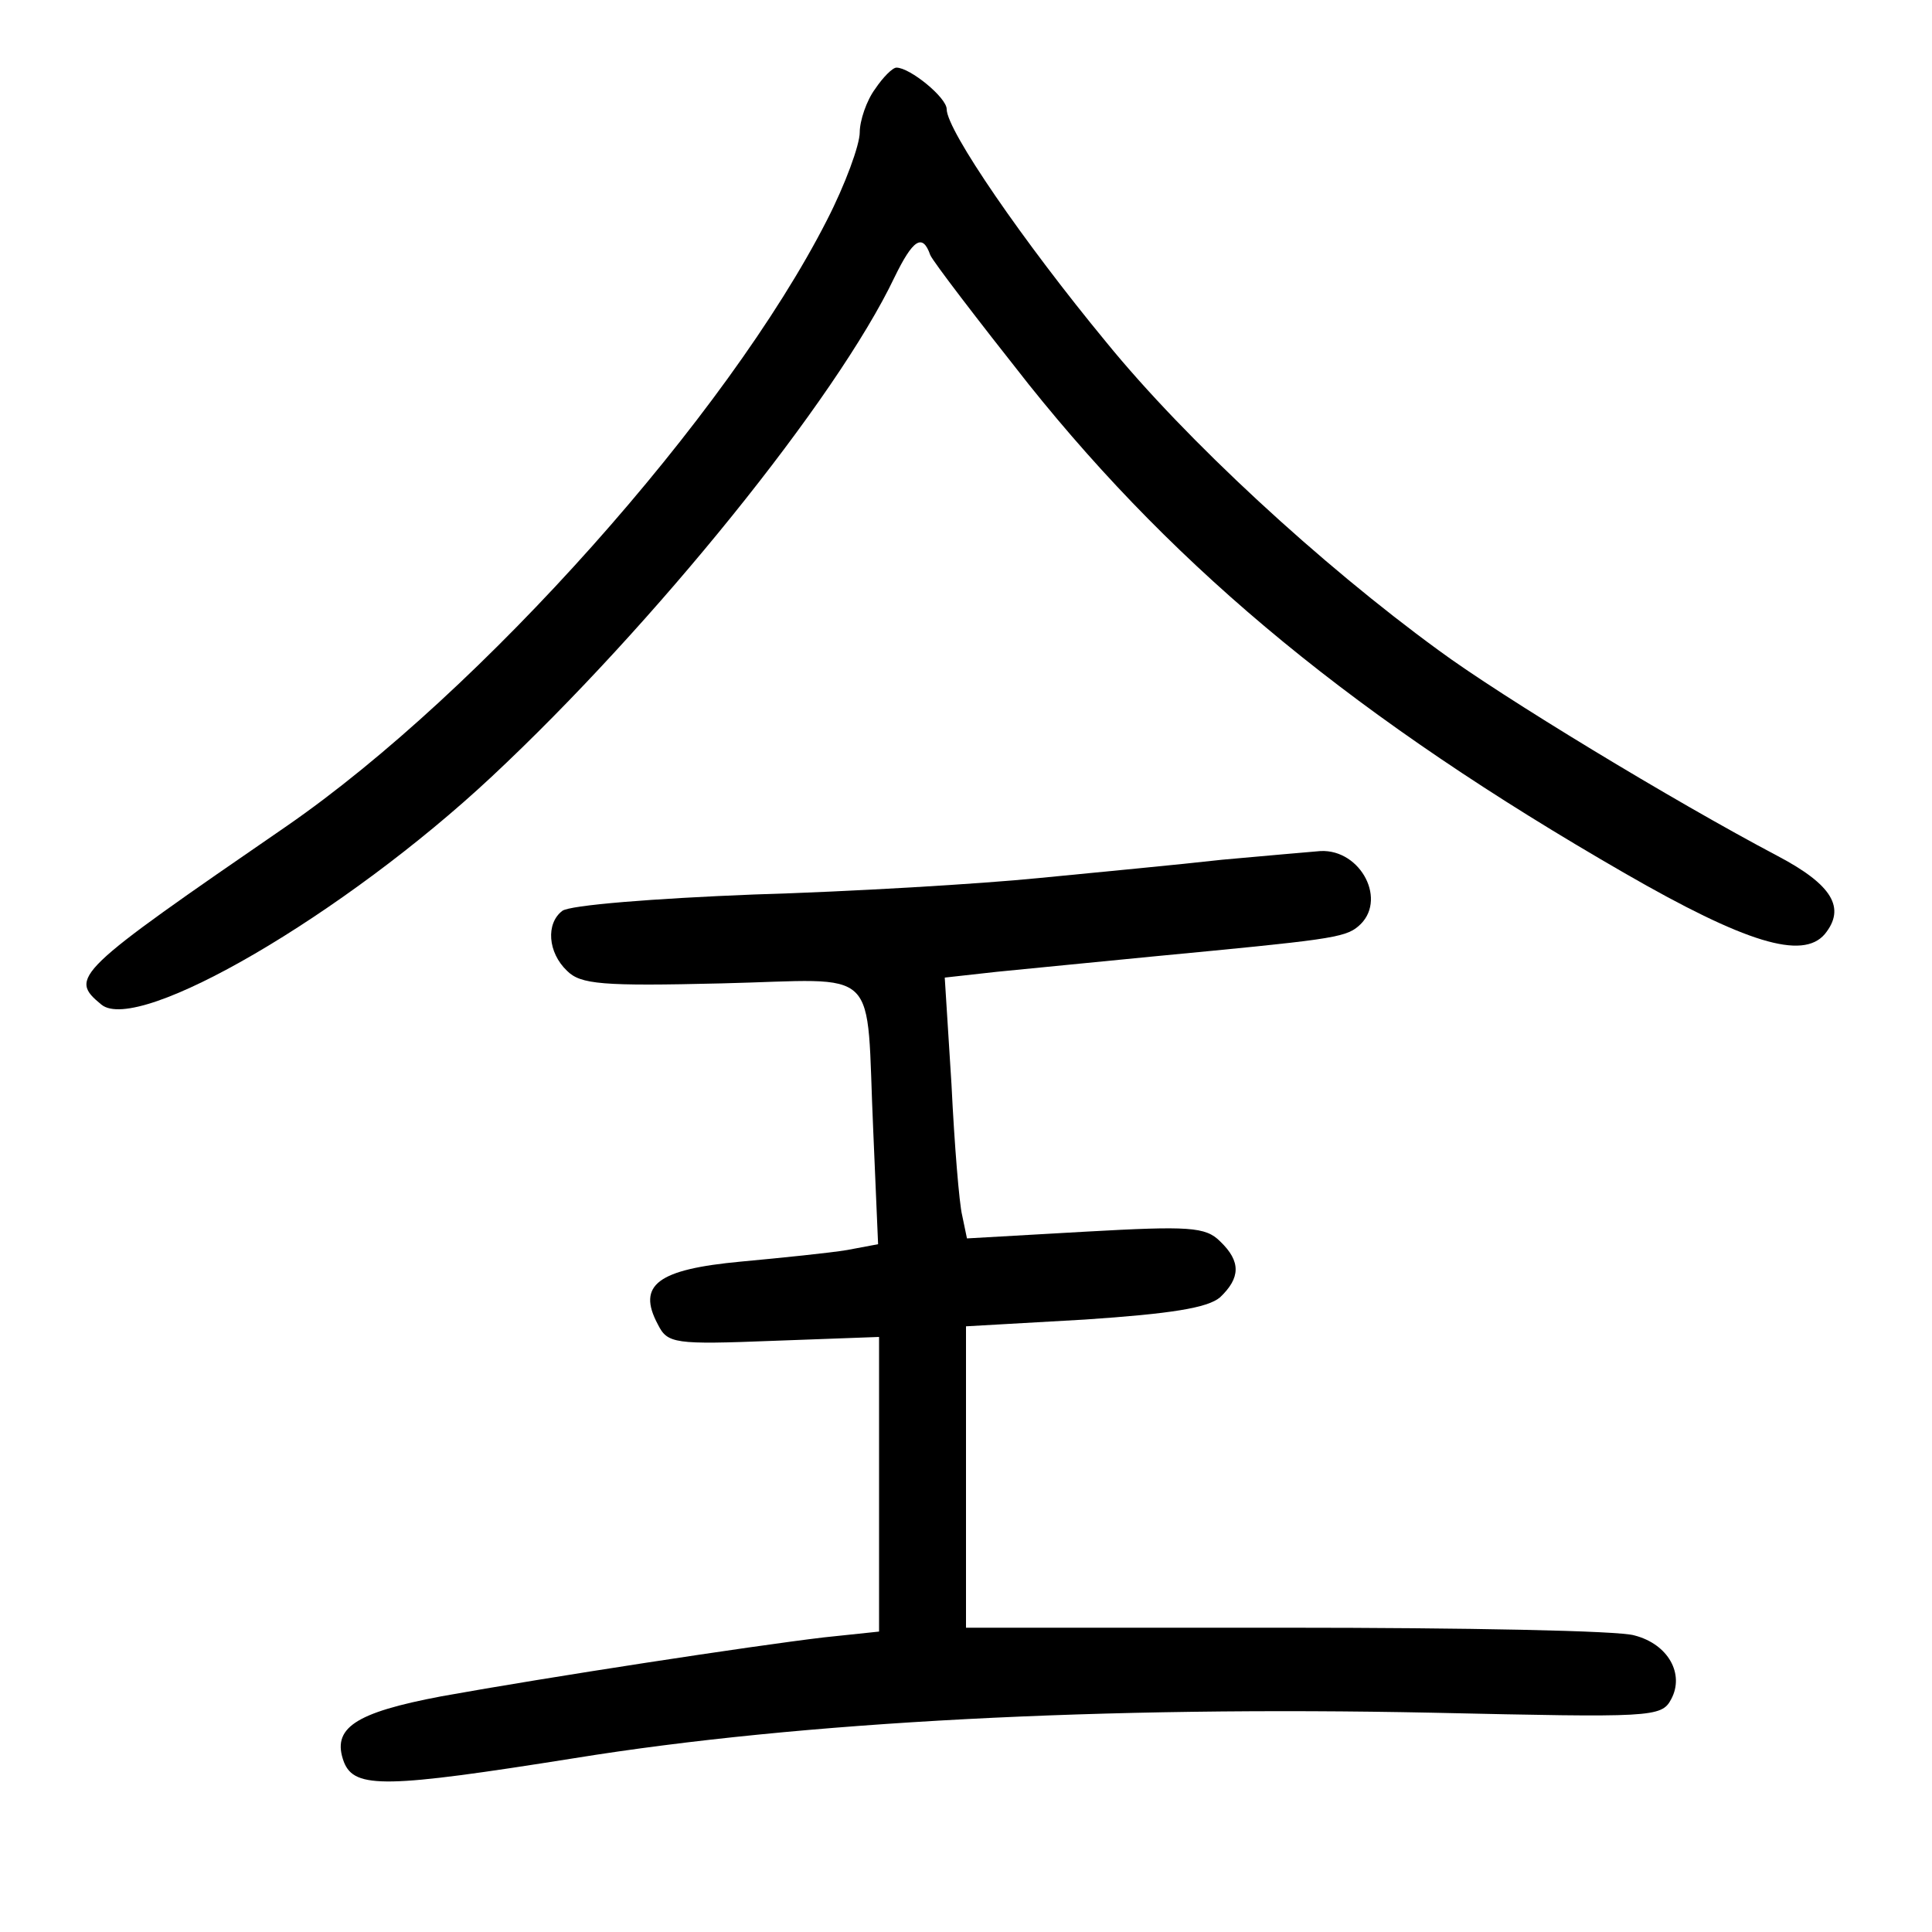<?xml version="1.0"?>
<svg xmlns="http://www.w3.org/2000/svg" height="200pt" preserveAspectRatio="xMidYMid meet" viewBox="0 0 200 200" width="200pt">
  <g transform="matrix(.1 0 0 -.1 0 200)">
    <path d="m906 1908c-9-12-16-33-16-45 0-13-15-54-34-91-103-202-358-488-559-627-221-152-226-157-192-185 38-31 251 93 404 236 168 157 357 391 417 517 19 39 29 46 37 23 3-7 49-67 102-134 156-195 341-347 617-506 125-72 184-90 207-63 22 27 8 51-49 81-108 57-286 165-351 213-122 89-261 217-344 319-85 103-165 219-165 241 0 12-38 43-52 43-4 0-14-10-22-22z"/>
    <path d="m1265 1110c-44-5-129-13-190-19-60-6-193-14-295-17-102-4-191-11-198-17-17-13-15-43 5-62 14-14 36-16 160-13 168 4 149 22 157-153l5-117-32-6c-18-3-67-8-110-12-86-8-108-24-86-65 10-20 17-21 120-17l109 4v-152-153l-57-6c-76-9-285-41-396-61-90-17-114-33-101-68 11-28 44-27 239 4 235 38 549 54 888 47 227-5 237-5 247 14 14 26-3 57-38 66-15 5-177 8-360 8h-332v156 156l123 7c89 6 127 12 140 23 21 20 22 37 0 58-15 15-32 16-139 10l-123-7-5 24c-3 12-8 73-11 135l-7 111 54 6c29 3 103 10 163 16 178 17 197 19 211 31 31 26 3 80-39 78-12-1-58-5-102-9z"/>
  </g>
</svg>

